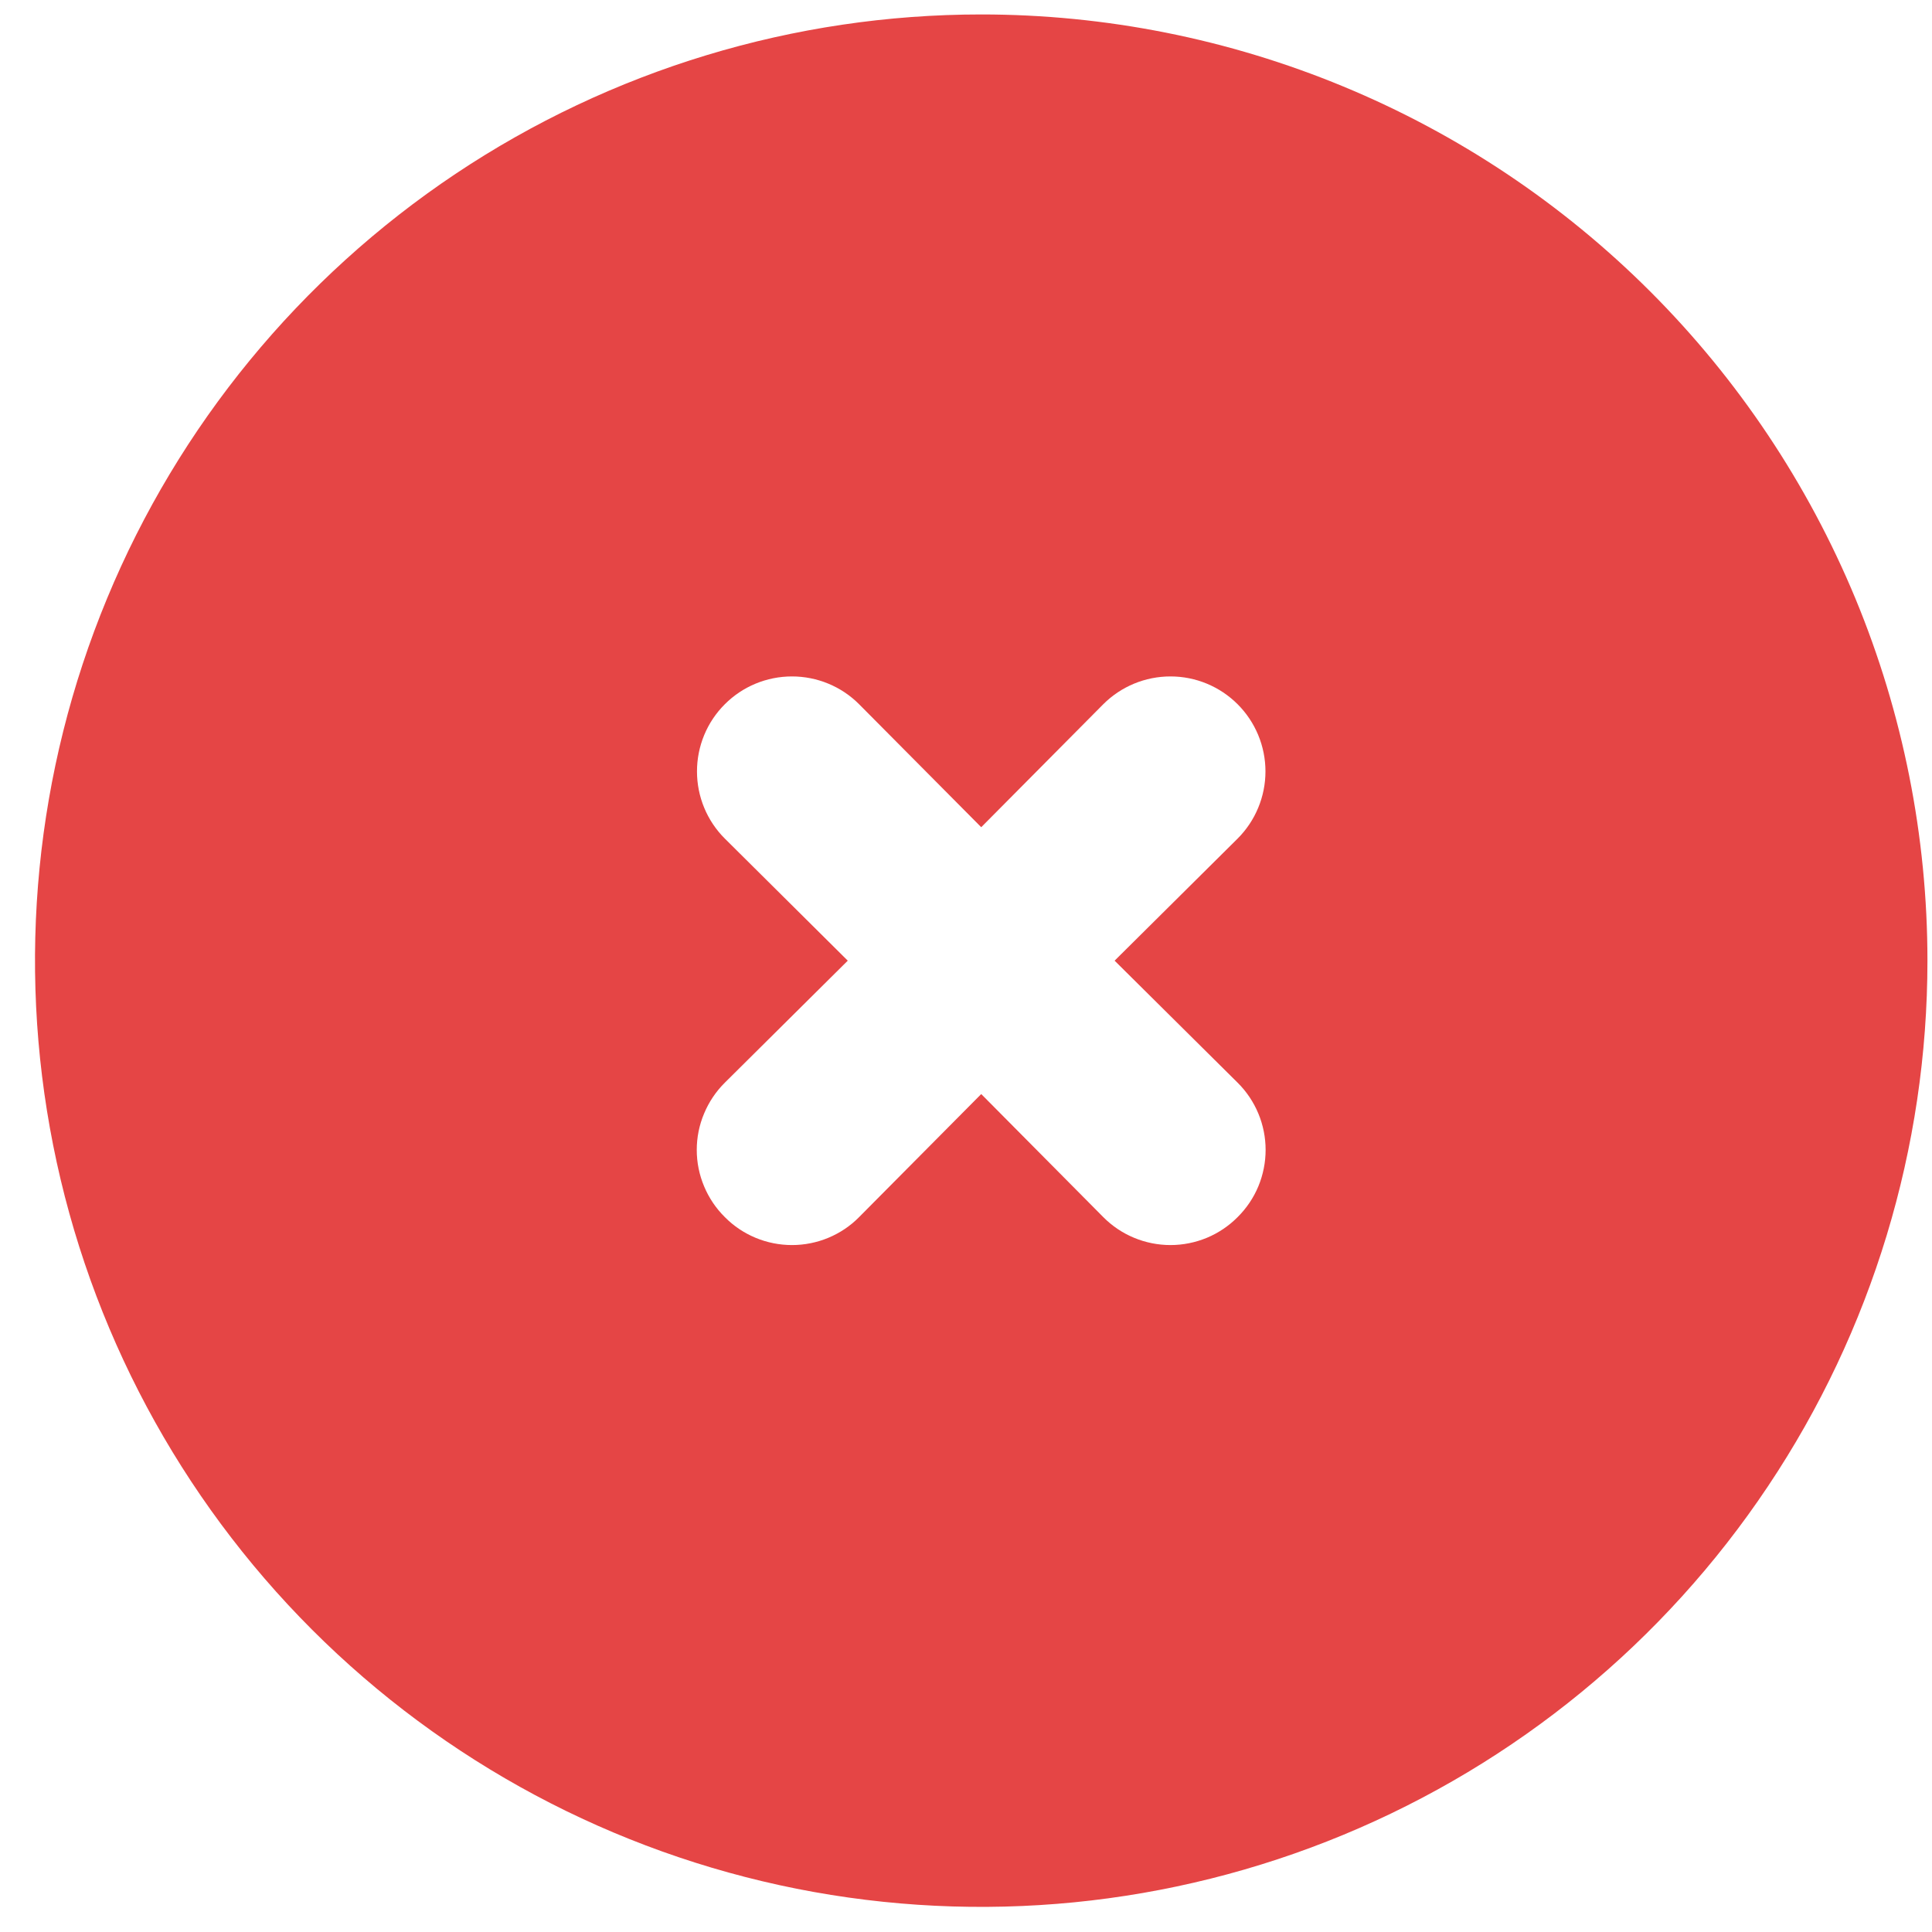 <svg width="25" height="25" viewBox="0 0 25 25" fill="none" xmlns="http://www.w3.org/2000/svg">
<path d="M12.697 0.187C10.275 0.187 7.908 0.905 5.894 2.25C3.881 3.596 2.311 5.508 1.385 7.745C0.458 9.983 0.216 12.444 0.688 14.82C1.16 17.195 2.327 19.377 4.039 21.089C5.751 22.801 7.933 23.967 10.308 24.44C12.683 24.912 15.145 24.67 17.382 23.743C19.62 22.816 21.532 21.247 22.877 19.233C24.223 17.22 24.941 14.853 24.941 12.431C24.941 10.823 24.624 9.231 24.009 7.745C23.393 6.26 22.492 4.91 21.355 3.773C20.218 2.636 18.868 1.734 17.382 1.119C15.897 0.504 14.305 0.187 12.697 0.187ZM16.015 14.01C16.13 14.124 16.221 14.26 16.283 14.409C16.345 14.558 16.377 14.718 16.377 14.88C16.377 15.041 16.345 15.201 16.283 15.351C16.221 15.5 16.13 15.635 16.015 15.749C15.901 15.864 15.766 15.955 15.617 16.017C15.467 16.079 15.307 16.111 15.146 16.111C14.984 16.111 14.824 16.079 14.675 16.017C14.525 15.955 14.39 15.864 14.276 15.749L12.697 14.157L11.117 15.749C11.004 15.864 10.868 15.955 10.719 16.017C10.57 16.079 10.41 16.111 10.248 16.111C10.086 16.111 9.926 16.079 9.777 16.017C9.628 15.955 9.492 15.864 9.379 15.749C9.264 15.635 9.173 15.5 9.111 15.351C9.048 15.201 9.016 15.041 9.016 14.88C9.016 14.718 9.048 14.558 9.111 14.409C9.173 14.26 9.264 14.124 9.379 14.01L10.97 12.431L9.379 10.851C9.148 10.621 9.019 10.308 9.019 9.982C9.019 9.656 9.148 9.343 9.379 9.113C9.609 8.882 9.922 8.753 10.248 8.753C10.574 8.753 10.887 8.882 11.117 9.113L12.697 10.704L14.276 9.113C14.507 8.882 14.819 8.753 15.146 8.753C15.472 8.753 15.784 8.882 16.015 9.113C16.245 9.343 16.375 9.656 16.375 9.982C16.375 10.308 16.245 10.621 16.015 10.851L14.423 12.431L16.015 14.01Z" fill="#E54545"/>
</svg>
